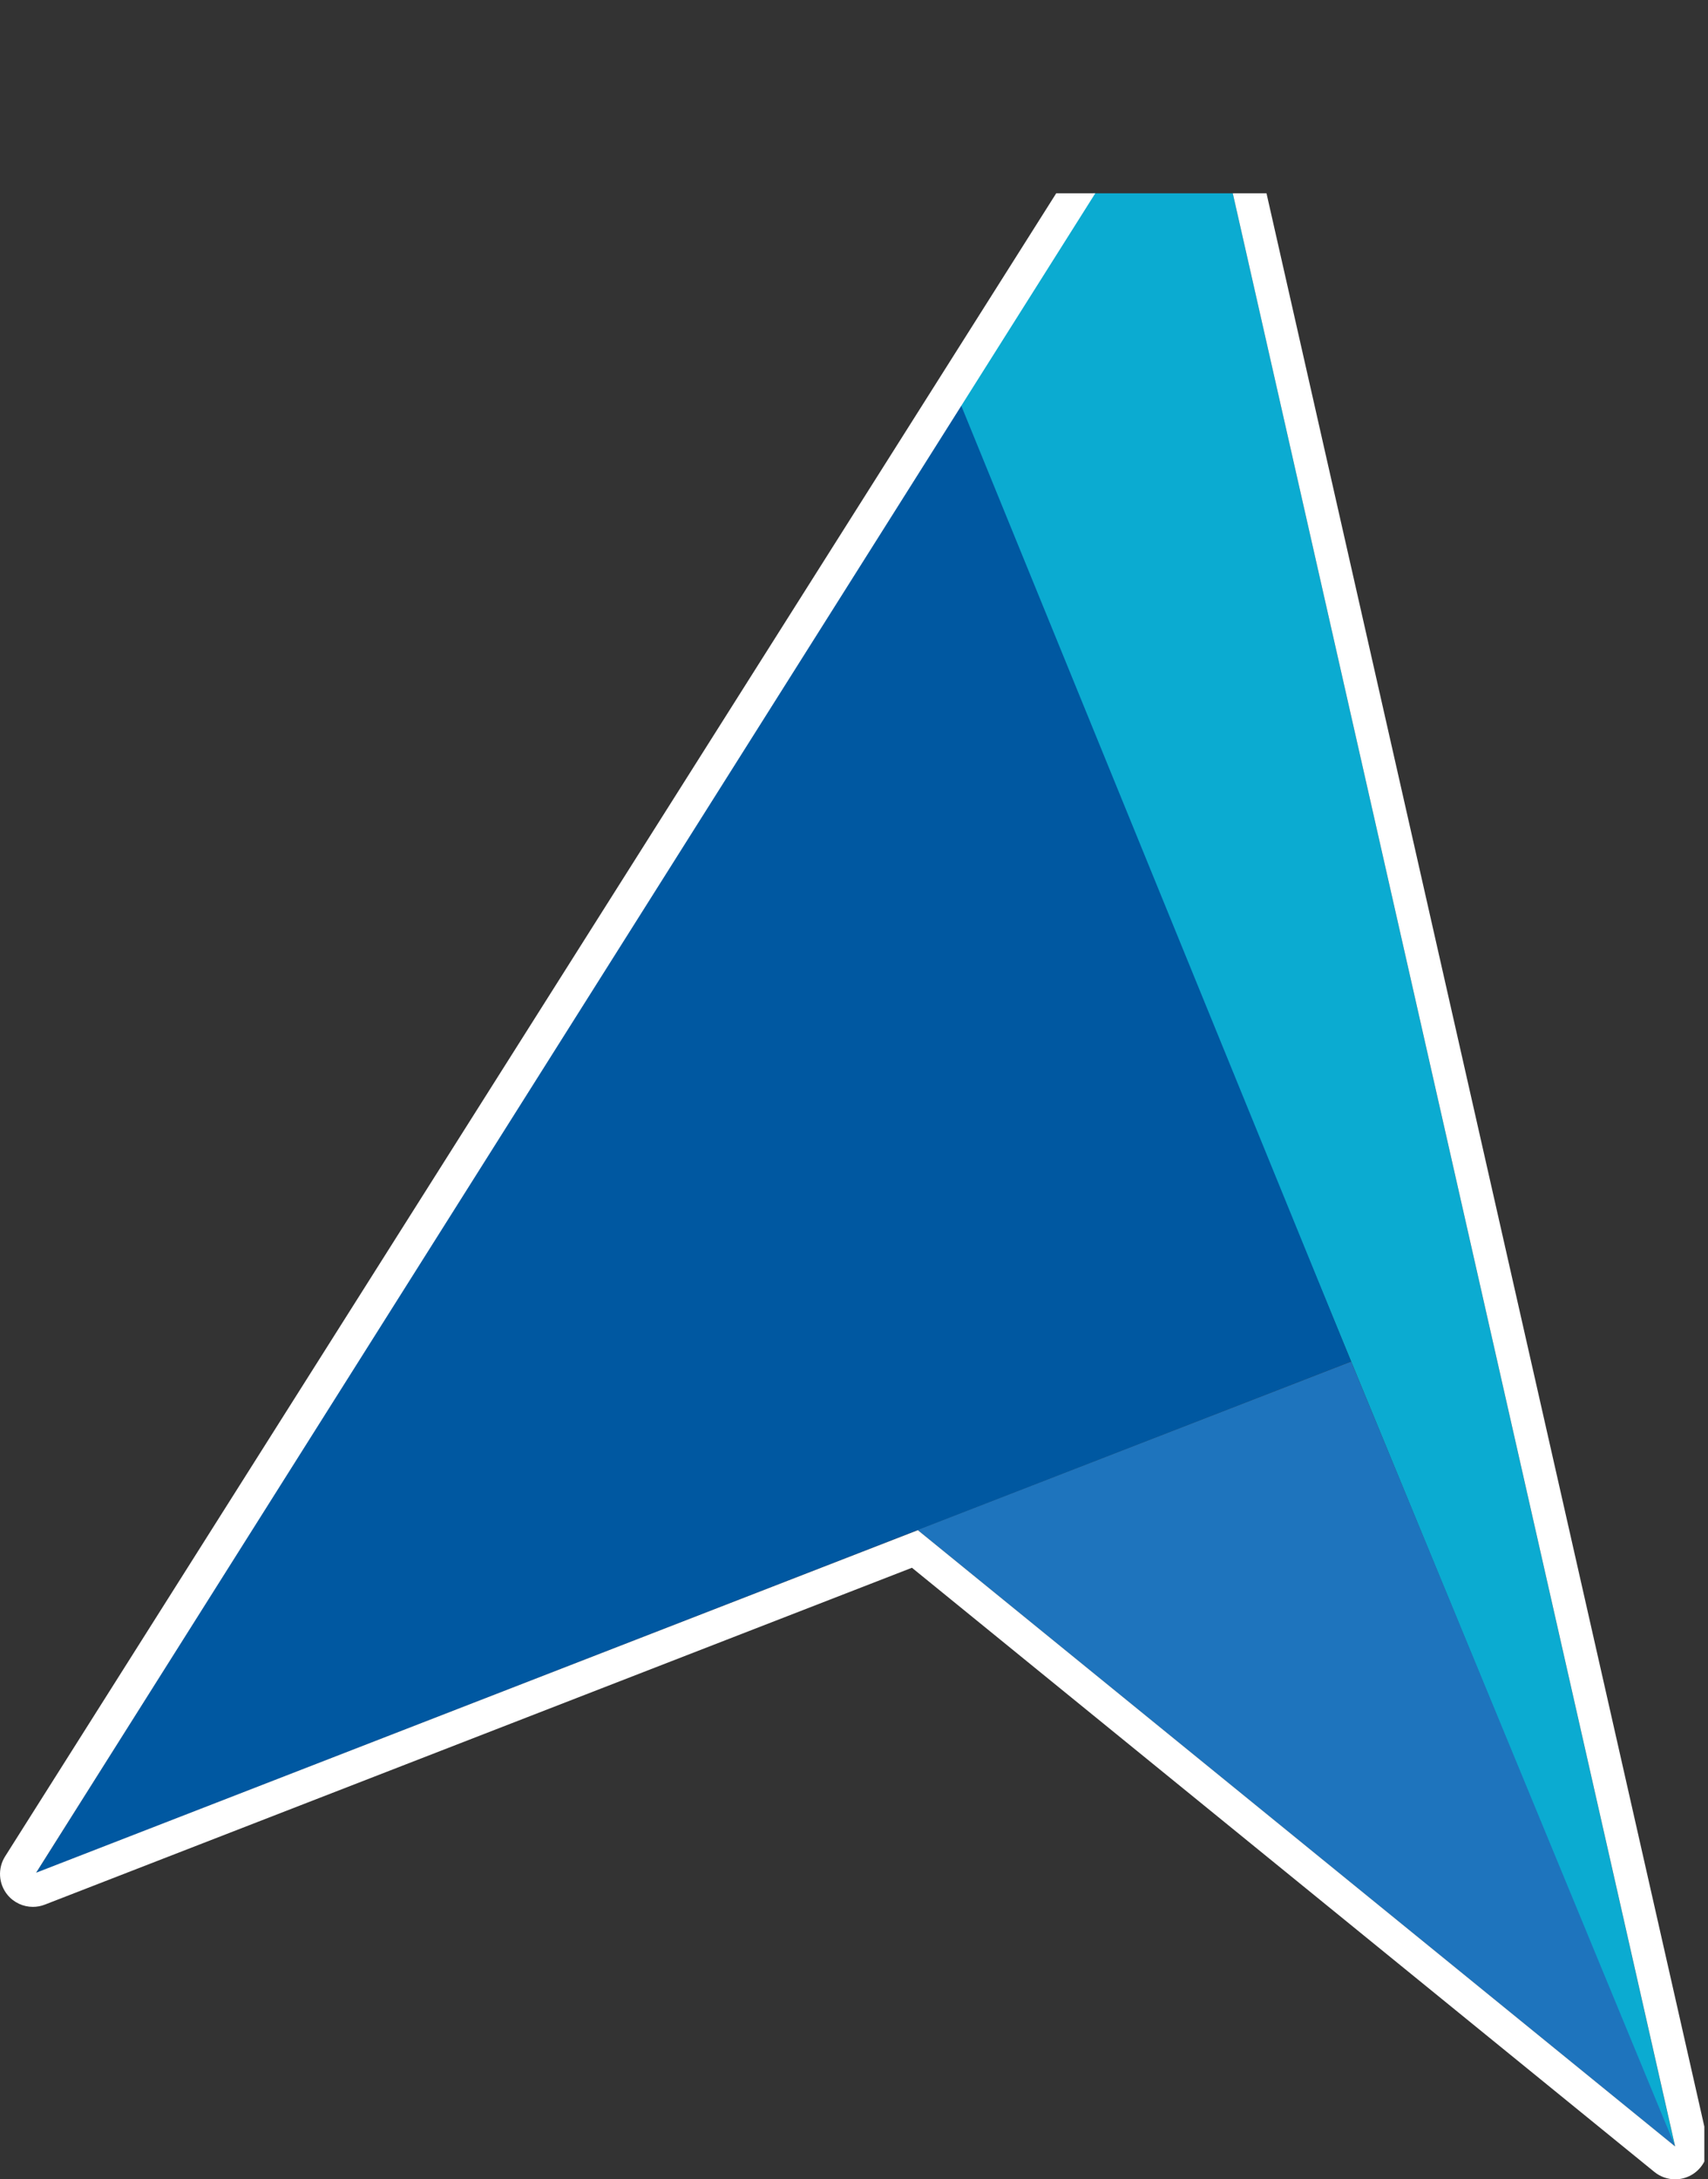 <?xml version="1.0" encoding="UTF-8" standalone="no"?>
<svg
   xmlns:dc="http://purl.org/dc/elements/1.1/"
   xmlns:cc="http://creativecommons.org/ns#"
   xmlns:rdf="http://www.w3.org/1999/02/22-rdf-syntax-ns#"
   xmlns:svg="http://www.w3.org/2000/svg"
   xmlns="http://www.w3.org/2000/svg"
   xmlns:sodipodi="http://sodipodi.sourceforge.net/DTD/sodipodi-0.dtd"
   xmlns:inkscape="http://www.inkscape.org/namespaces/inkscape"
   aria-hidden="true"
   role="presentation"
   version="1.1"
   id="svg31"
   sodipodi:docname="azure-maps_COLOR.svg"
   inkscape:version="0.92.2 (5c3e80d, 2017-08-06)"
   width="97.402"
   height="124.224">
  <rect width="100%" height="100%" fill="#333333" stroke="none"/>
  <defs
     id="defs35" />
  <sodipodi:namedview
     pagecolor="#ffffff"
     bordercolor="#666666"
     borderopacity="1"
     objecttolerance="10"
     gridtolerance="10"
     guidetolerance="10"
     inkscape:pageopacity="0"
     inkscape:pageshadow="2"
     inkscape:window-width="2560"
     inkscape:window-height="1377"
     id="namedview33"
     showgrid="false"
     inkscape:zoom="2.36"
     inkscape:cx="49.790503"
     inkscape:cy="63.20745"
     inkscape:window-x="-8"
     inkscape:window-y="-8"
     inkscape:window-maximized="1"
     inkscape:current-layer="g28" />
  <svg
     id="svg-azure-maps"
     version="1.1"
     width="100%"
     height="100%"
     transform="translate(-0.209,11.017)">
    <g
       id="g28"
       transform="translate(-12.712,-7.203)"
       style="fill:none;fill-rule:evenodd;stroke:none;stroke-width:1">
      <polygon
         points="120.894,23.052 161.109,120.701 161.834,122.346 134.542,1.875 "
         id="polygon20"
         style="fill:#0babd1"
         transform="translate(-53.39,-3.814)" />
      <polygon
         points="143.363,77.609 68.366,106.76 121.074,22.992 "
         id="polygon22"
         style="fill:#0058a1"
         transform="translate(-53.39,-3.814)" />
      <polygon
         points="161.837,122.35 143.363,77.612 118.639,87.212 "
         id="polygon24"
         style="fill:#1e74bd"
         transform="translate(-53.39,-3.814)" />
      <path
         d="m 81.151,-3.813 c -0.635,0 -1.236,0.323 -1.583,0.873 l -66.356,104.945 c -0.433,0.684 -0.377,1.568 0.137,2.193 0.364,0.442 0.899,0.683 1.448,0.683 0.227,0 0.457,-0.041 0.678,-0.127 l 49.451,-19.203 42.34,34.44 c 0.343,0.279 0.762,0.42 1.183,0.42 0.342,0 0.684,-0.093 0.988,-0.281 0.679,-0.422 1.017,-1.228 0.84,-2.007 L 82.98,-2.353 c -0.168,-0.739 -0.764,-1.304 -1.51,-1.433 -0.107,-0.018 -0.214,-0.027 -0.319,-0.027 m 0,1.874 27.298,120.476 -43.186,-35.127 -50.283,19.525 66.171,-104.874"
         id="path26"
         inkscape:connector-curvature="0"
         style="fill:#ffffff" />
    </g>
  </svg>
</svg>

